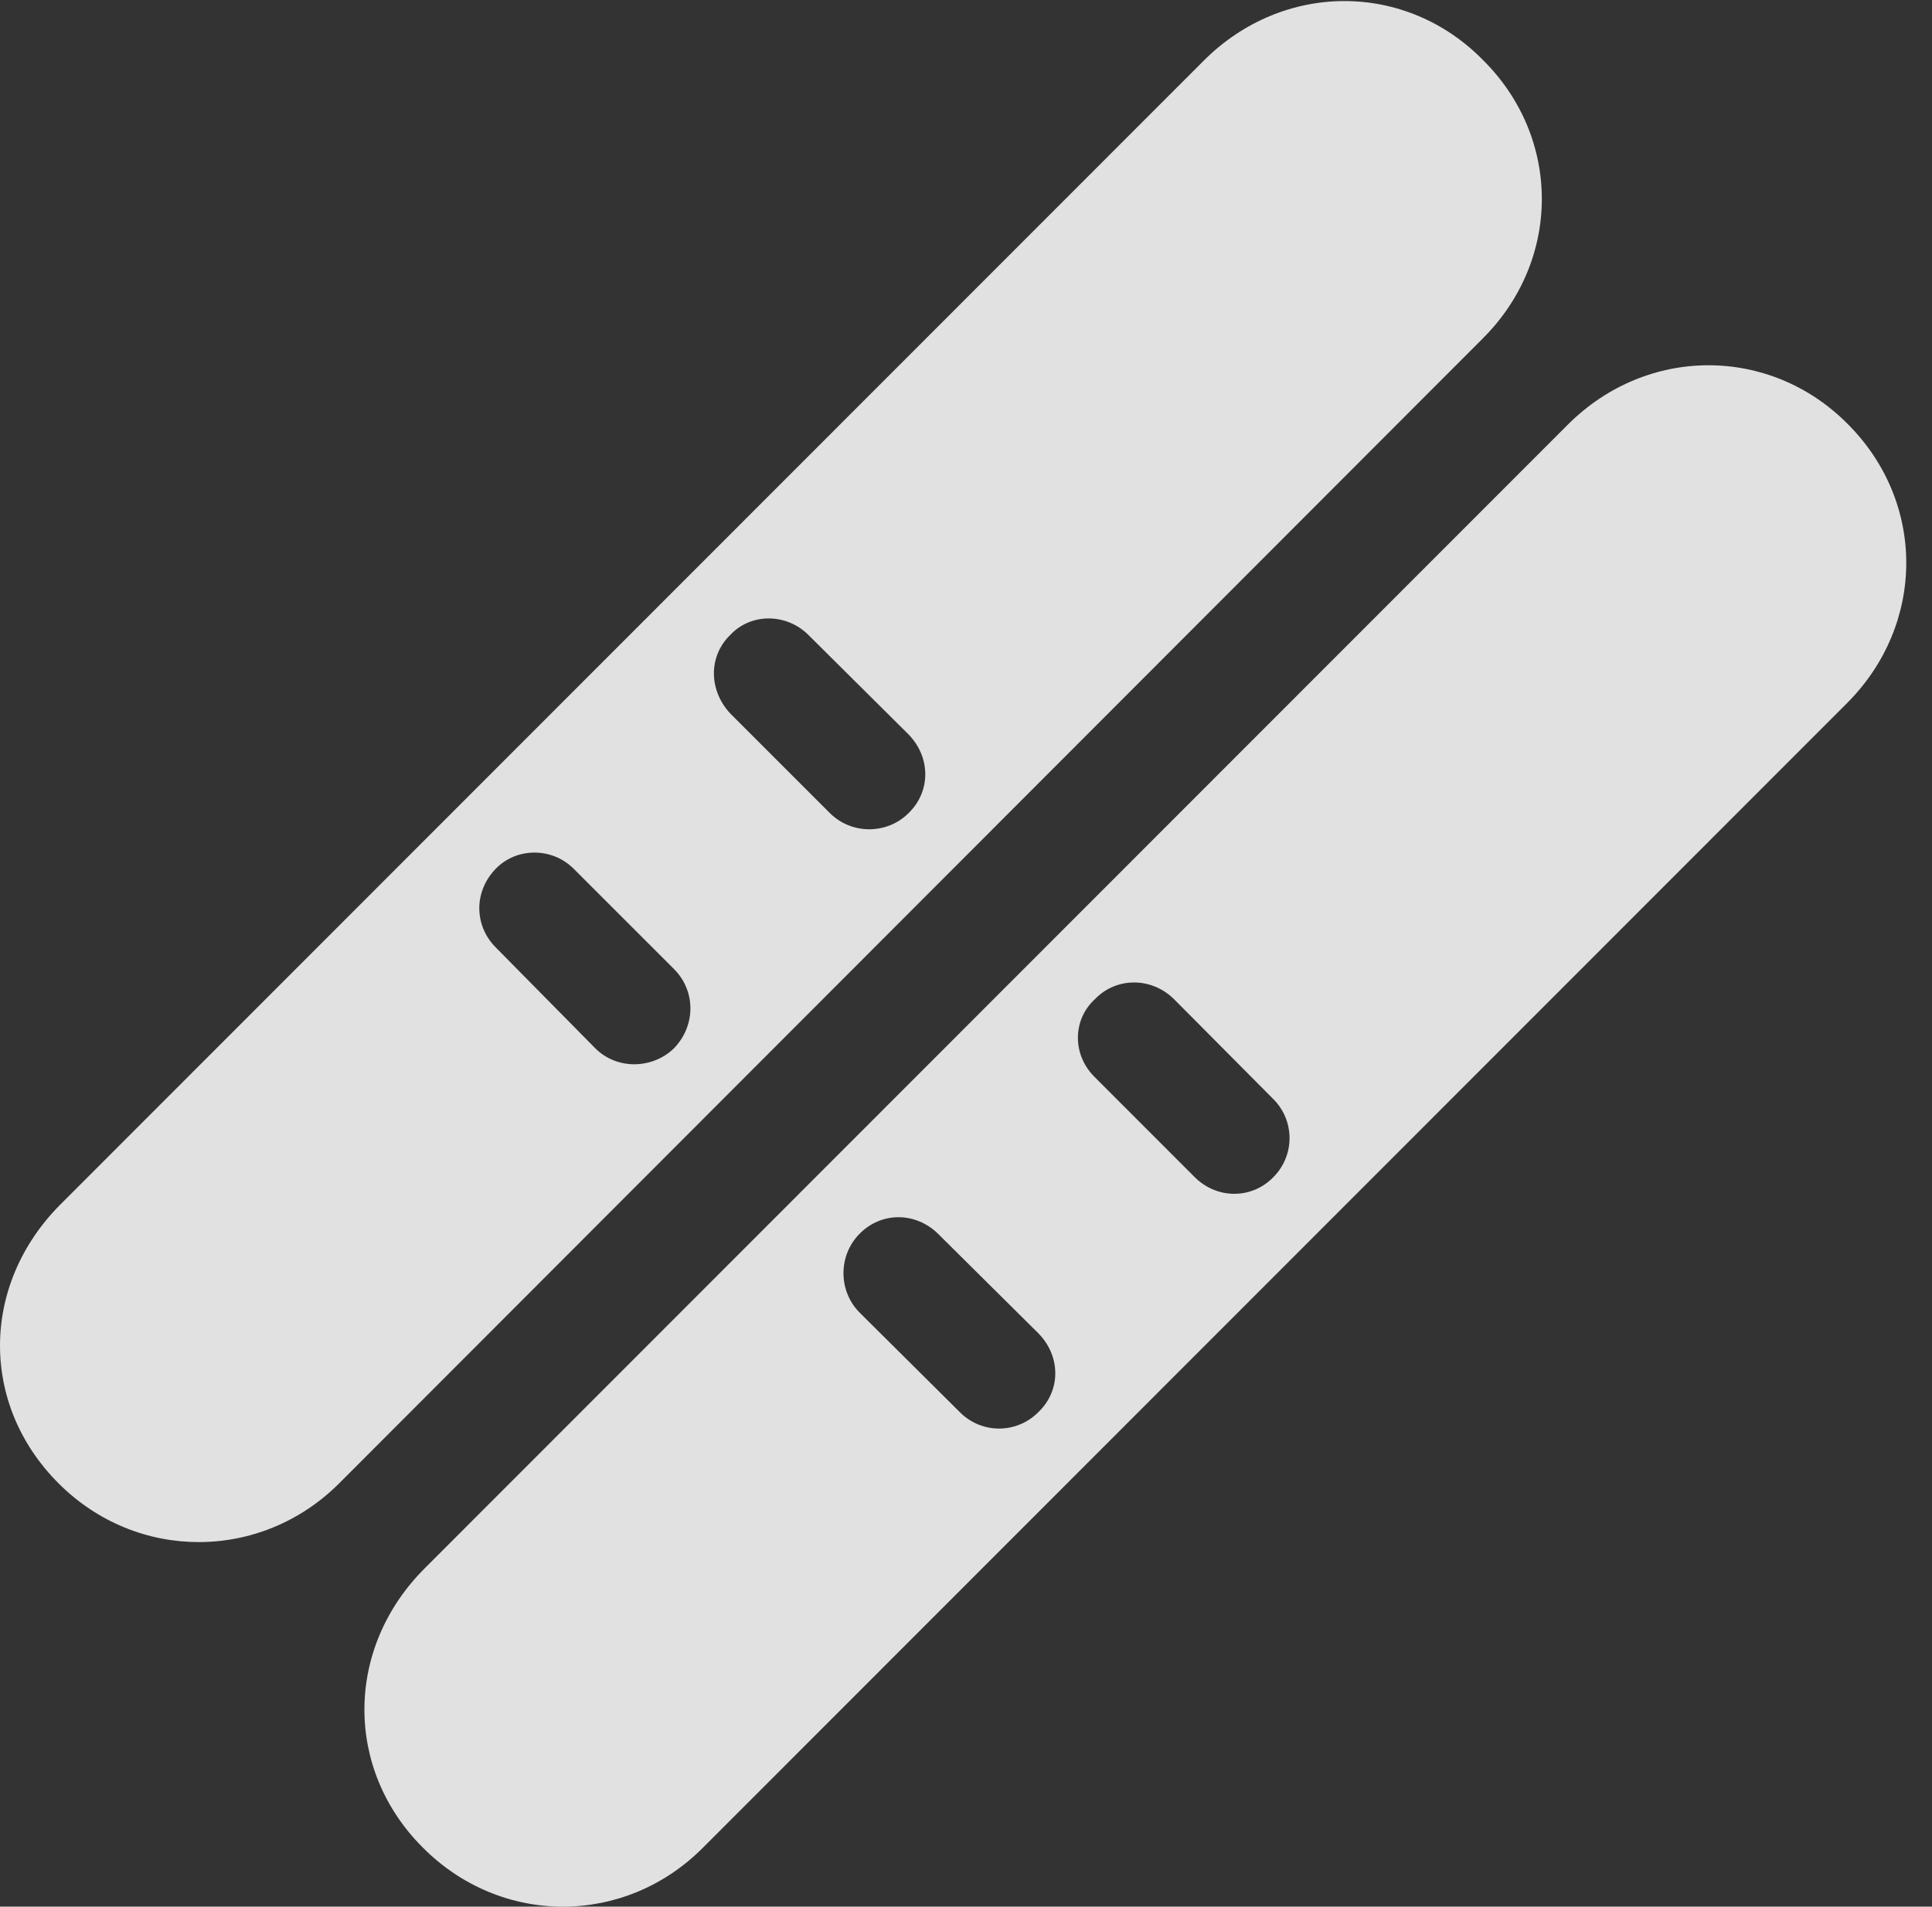 <?xml version="1.0" encoding="UTF-8"?>
<!--Generator: Apple Native CoreSVG 232.5-->
<!DOCTYPE svg
PUBLIC "-//W3C//DTD SVG 1.1//EN"
       "http://www.w3.org/Graphics/SVG/1.1/DTD/svg11.dtd">
<svg version="1.1" xmlns="http://www.w3.org/2000/svg" xmlns:xlink="http://www.w3.org/1999/xlink" width="27.102" height="26.75">
 <rect width="100%" height="100%" fill="#333333" stroke="none"/>
 <g>
  <rect height="26.75" opacity="0" width="27.102" x="0" y="0"/>
  <path d="M0.822 20.812C1.925 21.915 3.663 21.905 4.757 20.812L20.792 4.757C21.906 3.654 21.906 1.935 20.802 0.841C19.718-0.262 17.999-0.262 16.886 0.851L0.841 16.905C-0.272 18.029-0.282 19.708 0.822 20.812ZM10.245 10.011C9.943 9.689 9.933 9.21 10.245 8.907C10.538 8.595 11.036 8.605 11.339 8.907L12.745 10.304C13.058 10.626 13.058 11.105 12.745 11.408C12.443 11.71 11.945 11.71 11.642 11.408ZM6.954 13.292C6.652 12.989 6.642 12.511 6.954 12.189C7.247 11.886 7.745 11.886 8.048 12.189L9.454 13.595C9.767 13.908 9.757 14.396 9.454 14.708C9.152 15.001 8.654 15.011 8.351 14.708ZM5.929 25.919C7.033 27.032 8.771 27.023 9.865 25.919L25.91 9.865C27.013 8.761 27.023 7.042 25.91 5.939C24.826 4.855 23.107 4.845 21.993 5.958L5.958 22.003C4.835 23.126 4.835 24.825 5.929 25.919ZM15.363 15.118C15.04 14.806 15.04 14.308 15.363 14.015C15.656 13.712 16.144 13.702 16.466 14.015L17.863 15.421C18.165 15.724 18.165 16.212 17.863 16.515C17.56 16.827 17.072 16.827 16.759 16.515ZM12.052 18.409C11.759 18.107 11.759 17.618 12.052 17.316C12.364 16.993 12.853 17.003 13.165 17.316L14.562 18.702C14.884 19.025 14.884 19.513 14.562 19.816C14.259 20.118 13.771 20.118 13.468 19.816Z" fill="#ffffff" fill-opacity="0.85"/>
 </g>
</svg>
